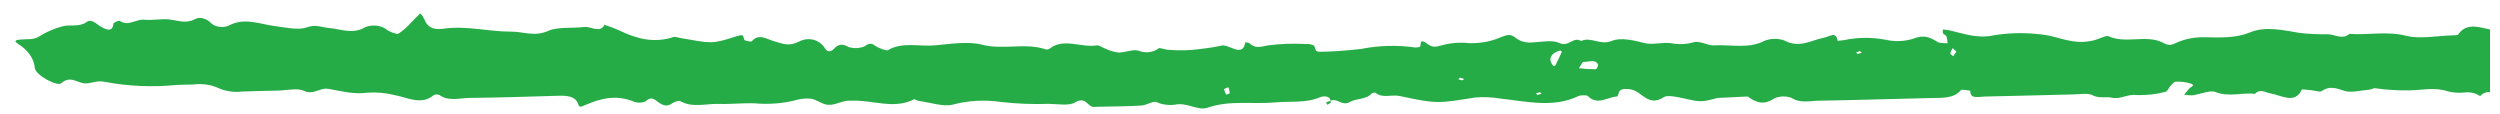 <svg width="100%" height="100%" preserveAspectRatio="xMidYMid meet" viewBox="0 0 242 11" fill="none" xmlns="http://www.w3.org/2000/svg">
<g clip-path="url(#clip0_107_2743)">
<g clip-path="url(#clip1_107_2743)">
<path d="M557.028 3.418C557.566 3.472 558.178 3.818 558.965 3.625C559.503 3.449 560.075 3.323 560.662 3.252C561.156 3.233 561.738 3.594 562.163 3.512C563.177 3.313 563.104 4.251 563.631 4.179C564.278 4.09 564.81 3.67 565.446 3.481C565.728 3.397 566.144 3.528 566.5 3.561C566.447 3.845 566.324 4.12 566.14 4.373C565.884 4.54 565.55 4.639 565.199 4.652C563.582 4.804 561.856 4.477 560.357 5.169C560.233 5.209 560.095 5.228 559.955 5.224C559.815 5.22 559.679 5.192 559.557 5.144C558.069 4.395 556.765 4.941 555.542 5.422C555.008 5.632 554.621 5.916 554.17 5.479C553.903 5.246 553.541 5.075 553.131 4.992C552.722 4.908 552.288 4.915 551.89 5.012C550.629 5.156 549.384 5.351 548.156 5.595C547.907 5.645 547.778 5.991 547.596 6.2C547.389 4.873 545.323 6.088 544.809 5.179C543.592 5.345 542.398 5.571 541.233 5.857C540.71 6.064 540.11 6.154 539.507 6.115C538.904 6.077 538.33 5.912 537.859 5.642C536.949 5.216 536.845 5.215 536.665 6.095C536.573 6.549 536.306 6.642 535.788 6.599C535.085 6.541 534.367 6.191 533.709 6.656C533.602 6.581 533.515 6.492 533.46 6.393C533.402 6.294 533.375 6.189 533.382 6.084C533.429 5.962 533.322 6.025 533.213 6.093L533.482 6.266C533.569 6.189 533.646 6.107 533.715 6.021C533.724 6.005 533.6 5.944 533.382 6.086C531.93 6.271 530.453 6.37 528.972 6.381C528.594 6.39 527.984 6.507 527.873 6.391C526.705 5.196 525.849 5.892 524.753 6.437C524.381 6.62 523.098 6.948 522.847 5.905C522.778 5.622 522.144 5.666 521.815 6.042C521.225 6.718 521.063 6.712 520.378 6.172C519.197 5.24 518.57 5.123 518.083 5.955C517.449 7.034 516.559 6.813 515.558 6.462C515.469 6.413 515.365 6.378 515.254 6.359C515.145 6.34 515.029 6.337 514.918 6.352C514.807 6.366 514.702 6.397 514.609 6.442C514.518 6.487 514.44 6.545 514.384 6.613C513.982 6.975 513.619 7.345 512.974 6.736C512.329 6.127 511.279 6.315 510.639 6.499C510.31 6.605 509.952 6.658 509.587 6.655C509.222 6.651 508.864 6.591 508.533 6.478C507.283 6.058 506.022 6.172 504.747 6.198C503.233 6.23 501.712 6.236 500.206 6.322C498.645 6.31 497.094 6.454 495.6 6.75C494.428 7.053 492.898 6.469 491.49 6.528C490.082 6.587 488.65 6.655 487.231 6.625C486.234 6.605 485.276 6.814 484.202 6.536C483.495 6.352 482.527 7.079 481.611 6.42C481.479 6.327 480.703 6.783 480.221 6.795C479.556 6.812 478.615 6.412 478.266 6.605C477.645 6.947 477.038 6.828 476.433 6.921C476.115 6.97 475.779 6.95 475.472 6.863C475.165 6.776 474.903 6.626 474.718 6.433C474.467 6.22 474.73 5.713 473.973 5.788C473.435 5.841 472.65 5.782 472.417 6.002C471.649 6.725 470.277 6.323 469.407 6.905C469.025 7.161 468.057 7.028 467.357 7.006C466.834 6.989 466.316 6.84 465.791 6.795C464.712 6.707 463.825 7.372 462.526 6.936C461.612 6.63 460.291 6.892 459.164 6.971C458.372 7.025 457.538 6.826 456.784 7.322C456.508 7.43 456.197 7.488 455.879 7.492C455.561 7.495 455.245 7.445 454.958 7.344C454.582 7.151 454.131 7.049 453.668 7.055C453.208 7.06 452.765 7.172 452.409 7.373C452.314 7.42 452.084 7.441 452.024 7.399C450.465 6.299 448.25 7.254 446.598 6.48C445.944 6.174 445.726 6.828 444.981 6.745C442.926 6.515 440.86 6.104 438.756 6.292C437.602 6.396 436.478 6.696 435.324 6.741C434.248 6.806 433.189 6.97 432.177 7.229C431.43 7.4 430.776 7.929 429.762 7.351C429.353 7.121 428.318 7.346 427.616 7.477C427.326 7.53 427.226 7.796 426.79 7.539C425.705 6.899 424.384 7.091 423.11 7.064C420.906 7.018 418.673 7.543 416.498 6.847C416.022 7.039 415.463 7.117 414.912 7.068C414.36 7.018 413.842 6.845 413.437 6.574C413.382 6.536 412.888 6.938 412.614 6.924C411.353 6.861 410.017 7.349 408.842 6.643C407.819 7.287 406.396 6.934 405.253 7.311C404.75 7.527 404.161 7.627 403.567 7.597C402.971 7.568 402.402 7.41 401.937 7.146C400.714 6.483 399.272 6.896 397.94 7.051C397.349 7.16 396.775 7.311 396.23 7.502C394.424 7.996 394.435 7.987 392.667 6.882C392.394 6.762 392.067 6.72 391.753 6.763C390.423 8.725 388.072 7.633 386.162 7.522C385.652 7.492 384.987 7.307 384.36 7.248C384.207 7.228 384.06 7.185 383.929 7.124C383.798 7.062 383.686 6.982 383.6 6.89C383.404 6.642 383.786 6.14 383.081 6.124C382.448 6.07 381.809 6.163 381.269 6.389C380.7 6.81 379.917 7.058 379.083 7.083C378.246 7.109 377.426 6.908 376.785 6.524C376.501 6.372 376.147 6.295 375.793 6.306C375.015 6.403 374.27 6.613 373.496 6.738C372.806 6.847 372.07 5.89 371.359 6.747C371.303 6.816 370.774 6.801 370.629 6.705C370.118 6.366 369.775 6.366 369.221 6.704C368.154 7.359 367.077 7.369 365.523 7.383C364.286 7.394 362.874 7.025 361.766 7.786C361.651 7.839 361.517 7.871 361.377 7.882C361.237 7.892 361.097 7.879 360.963 7.845C358.682 7.151 356.36 7.737 354.062 7.628C353.175 7.586 352.341 7.744 351.367 7.379C350.717 7.134 349.427 7.497 348.591 7.804C347.608 8.165 346.965 6.923 346.067 7.635C344.043 7.727 341.963 8.068 340.013 7.834C338.496 7.593 336.926 7.608 335.431 7.88C334.829 8.013 334.671 7.724 334.388 7.758C331.506 8.101 328.635 7.224 325.793 7.585C324.36 7.798 322.881 7.841 321.42 7.712C320.51 7.62 319.345 7.417 318.515 8.082C318.415 8.161 317.891 7.943 317.559 7.925C317.05 7.899 316.418 7.798 316.047 7.959C315.773 8.123 315.426 8.215 315.064 8.218C314.699 8.221 314.345 8.136 314.059 7.977C313.734 7.82 313.167 7.927 312.711 7.88C311.819 7.793 310.967 8.083 309.984 7.7C309.412 7.477 308.349 7.993 307.502 7.994C305.961 7.996 304.373 8.409 302.878 7.74C302.209 7.442 301.815 8.271 300.99 7.942C300.487 7.743 299.733 7.867 299.093 7.829C298.379 7.788 297.614 8.072 296.956 7.603C296.847 7.553 296.722 7.523 296.595 7.515C296.466 7.507 296.337 7.521 296.222 7.557C295.31 8.348 293.693 7.585 292.774 8.306C291.863 7.546 290.353 8.531 289.394 7.717C289.301 7.638 288.502 8.077 288.011 8.096C285.838 8.194 283.66 8.248 281.481 8.259C281.034 8.224 280.618 8.083 280.3 7.86C279.581 7.397 279.477 7.558 279.441 8.129C279.435 8.224 278.645 8.336 278.209 8.351C275.941 8.428 273.67 8.504 271.397 8.52C270.356 8.529 269.155 8.141 268.303 8.386C267.194 8.707 266.124 8.582 265.047 8.684C264.3 8.754 263.224 8.961 262.839 8.704C261.98 8.133 261.593 8.964 260.973 8.799C260.888 8.778 260.753 8.83 260.697 8.799C260.272 8.552 259.781 8.045 259.463 8.094C258.914 8.174 258.511 8.796 257.986 8.835C256.111 8.977 254.207 8.962 252.315 9.019C251.572 9.042 251.699 8.673 251.621 8.364C251.579 8.192 251.768 7.755 251.141 8.002C251.009 8.065 250.9 8.147 250.825 8.244C250.747 8.341 250.702 8.449 250.693 8.56C250.707 8.724 251.414 8.898 250.698 9.05C249.564 9.29 248.418 8.819 247.24 8.987C246.982 9.024 246.515 8.584 246.079 8.918C246.016 8.982 245.936 9.038 245.843 9.081C245.749 9.123 245.645 9.153 245.536 9.167C245.425 9.181 245.311 9.179 245.2 9.162C245.091 9.145 244.987 9.113 244.893 9.068C244.306 8.901 243.672 8.835 243.045 8.874C242.567 8.892 241.88 9.295 241.682 9.183C240.983 8.784 240.536 8.837 240.074 9.303C239.885 9.164 239.649 9.06 239.391 8.999C239.131 8.938 238.855 8.923 238.588 8.954C238.048 9.014 237.492 8.977 236.971 8.848C235.679 8.406 234.405 8.74 233.13 8.748C232.056 8.762 230.982 8.693 229.923 8.543C229.768 8.507 229.543 8.669 229.338 8.685C228.518 8.751 227.543 9.009 226.91 8.788C226.029 8.482 225.453 8.316 224.703 8.835C224.568 8.929 224.076 8.765 223.749 8.734C223.42 8.703 222.835 8.628 222.811 8.68C222.146 10.103 220.884 9.239 219.801 9.048C219.29 8.957 218.75 8.549 218.285 9.085C217.024 8.932 215.767 9.432 214.439 8.901C213.948 8.704 212.982 9.125 212.222 9.229C211.953 9.235 211.684 9.212 211.424 9.159C211.583 8.967 211.748 8.778 211.902 8.583C212.032 8.417 212.642 8.255 211.982 8.063C211.549 7.941 211.085 7.888 210.623 7.907C210.429 7.915 210.24 8.17 210.087 8.331C209.914 8.512 209.835 8.845 209.624 8.884C208.745 9.123 207.801 9.232 206.852 9.202C205.916 9.081 205.293 9.645 204.4 9.454C203.813 9.329 203.195 9.559 202.538 9.21C202.117 8.987 201.282 9.127 200.636 9.141C197.796 9.204 194.957 9.291 192.117 9.346C191.55 9.357 190.687 9.625 190.724 8.792C190.723 8.771 189.883 8.638 189.824 8.711C189.144 9.565 187.983 9.465 186.86 9.491C183.263 9.573 179.667 9.689 176.068 9.748C175.188 9.762 174.263 10.028 173.391 9.463C173.136 9.373 172.854 9.331 172.572 9.339C172.289 9.348 172.016 9.407 171.778 9.512C170.746 10.215 169.983 9.938 169.179 9.34L166.242 9.484C164.704 9.909 164.565 9.883 162.92 9.509C162.327 9.374 161.396 9.189 161.092 9.385C160.231 9.944 159.709 9.781 159.006 9.276C158.573 8.967 158.206 8.608 157.374 8.61C156.423 8.612 156.819 9.329 156.48 9.348C155.578 9.4 154.62 10.242 153.699 9.294C153.601 9.193 152.995 9.2 152.772 9.307C150.359 10.462 147.808 9.821 145.275 9.547C144.473 9.407 143.644 9.369 142.827 9.434C139.15 10.012 139.147 10.073 135.492 9.294C134.706 9.125 133.786 9.555 133.129 8.964C133.061 8.96 132.993 8.967 132.929 8.984C132.865 9 132.807 9.025 132.758 9.058C132.297 9.633 131.258 9.53 130.712 9.851C129.886 10.337 129.428 9.426 128.798 9.766C128.747 9.218 128.044 9.298 127.769 9.416C126.423 9.999 124.912 9.779 123.473 9.911C121.292 10.112 119.028 9.675 116.893 10.426C115.96 10.755 114.874 9.863 113.712 10.137C113.097 10.214 112.458 10.12 111.932 9.875C111.592 9.77 110.997 10.181 110.494 10.214C109.271 10.296 108.035 10.296 106.808 10.324C106.524 10.321 106.24 10.329 105.957 10.35C105.249 10.428 105.179 9.234 104.01 9.941C103.509 10.245 102.368 10.073 101.518 10.053C99.965 10.107 98.406 10.044 96.866 9.867C95.308 9.64 93.698 9.73 92.228 10.127C91.327 10.359 90.053 9.921 88.951 9.772C88.782 9.749 88.552 9.577 88.494 9.607C86.534 10.627 84.437 9.649 82.42 9.749C82.23 9.741 82.041 9.747 81.854 9.769C81.278 9.896 80.692 10.19 80.145 10.147C79.58 10.104 79.085 9.656 78.503 9.552C77.986 9.506 77.463 9.559 76.991 9.706C75.731 10.021 74.377 10.123 73.039 10.002C71.908 9.954 70.765 10.101 69.632 10.059C68.372 10.012 67.044 10.467 65.842 9.787C65.733 9.726 65.285 9.842 65.131 9.962C64.608 10.37 64.189 10.225 63.735 9.898C63.365 9.631 63.029 9.276 62.49 9.816C62.334 9.886 62.154 9.927 61.967 9.936C61.781 9.945 61.593 9.921 61.421 9.866C59.655 9.109 58.097 9.536 56.605 10.188C56.165 10.379 56.087 10.412 55.952 10.037C55.692 9.321 54.91 9.241 53.999 9.27C51.162 9.36 48.321 9.447 45.479 9.478C44.504 9.487 43.431 9.841 42.538 9.197C42.457 9.165 42.365 9.147 42.273 9.146C42.18 9.145 42.089 9.161 42.008 9.192C40.804 10.237 39.392 9.418 38.226 9.211C37.375 8.995 36.47 8.913 35.575 8.97C34.241 9.158 33.018 8.817 31.81 8.604C30.909 8.445 30.398 9.254 29.37 8.774C28.79 8.504 27.72 8.752 26.871 8.771C25.735 8.798 24.596 8.812 23.463 8.861C22.651 8.96 21.81 8.835 21.115 8.514C20.417 8.192 19.572 8.072 18.759 8.177C18.192 8.202 17.62 8.187 17.056 8.225C14.771 8.454 12.434 8.354 10.19 7.93C9.265 7.724 8.786 8.168 8.073 8.057C7.376 7.946 6.777 7.318 5.915 8.063C5.54 8.388 3.449 7.296 3.371 6.579C3.335 6.136 3.172 5.701 2.892 5.299C2.612 4.897 2.22 4.538 1.74 4.241C1.269 3.934 1.564 3.867 2.002 3.824C2.617 3.759 3.244 3.897 3.823 3.509C4.472 3.096 5.225 2.771 6.045 2.55C6.769 2.344 7.653 2.659 8.384 2.132C8.872 1.781 9.343 2.336 9.746 2.573C10.445 2.981 10.898 3.046 10.99 2.268C11.002 2.164 11.529 1.979 11.572 2.008C12.437 2.599 13.144 1.833 13.966 1.91C14.788 1.987 15.698 1.777 16.509 1.898C17.36 2.026 18.067 2.298 18.918 1.834C19.341 1.603 20.007 1.808 20.376 2.188C20.56 2.387 20.846 2.529 21.174 2.585C21.502 2.641 21.846 2.606 22.133 2.487C23.611 1.659 25.169 2.335 26.504 2.509C27.597 2.651 28.864 2.945 29.676 2.652C30.567 2.33 31.153 2.648 31.812 2.705C33.017 2.811 34.132 3.357 35.373 2.626C35.698 2.49 36.084 2.441 36.461 2.485C36.838 2.53 37.183 2.667 37.435 2.871C37.706 3.086 38.43 3.343 38.566 3.264C39.051 2.935 39.472 2.563 39.819 2.158C39.922 2.053 40.681 1.27 40.703 1.298C40.866 1.488 40.998 1.689 41.095 1.899C41.34 2.565 41.896 2.932 42.891 2.783C45.121 2.45 47.286 3.074 49.506 3.064C50.687 3.059 51.746 3.583 53.064 2.989C53.962 2.584 55.382 2.754 56.553 2.612C57.206 2.532 58.061 3.252 58.516 2.403C59 2.56 59.471 2.738 59.926 2.935C61.564 3.735 63.254 4.219 65.214 3.581C65.362 3.533 65.615 3.636 65.819 3.672C68.796 4.189 68.876 4.304 71.168 3.549C72.134 3.231 71.878 3.521 72.062 3.861C72.117 3.962 72.732 4.05 72.766 4.009C73.437 3.206 74.181 3.773 74.877 3.973C75.698 4.209 76.346 4.54 77.345 4.025C78.309 3.529 79.35 3.845 79.887 4.721C80.031 4.955 80.364 5.102 80.683 4.765C81.045 4.385 81.373 4.122 82.137 4.547C82.392 4.63 82.673 4.667 82.951 4.653C83.23 4.638 83.497 4.574 83.727 4.465C84.375 3.953 84.593 4.419 84.997 4.593C85.294 4.721 85.822 4.932 85.942 4.859C87.331 4.026 89.013 4.532 90.534 4.389C92.028 4.249 93.716 3.981 95.038 4.323C97.133 4.864 99.268 4.095 101.252 4.789C101.337 4.819 101.55 4.755 101.634 4.69C102.979 3.646 104.664 4.64 106.15 4.393C106.4 4.351 106.753 4.632 107.074 4.742C107.441 4.915 107.854 5.033 108.288 5.088C108.926 5.088 109.678 4.747 110.17 4.898C110.488 5.034 110.862 5.086 111.226 5.046C111.59 5.006 111.919 4.875 112.153 4.679C112.281 4.592 112.781 4.818 113.109 4.821C114.183 4.914 115.269 4.881 116.323 4.725C116.937 4.658 117.544 4.563 118.138 4.439C118.918 4.139 120.261 5.696 120.555 4.091C120.692 4.123 120.886 4.125 120.956 4.191C121.464 4.675 121.896 4.576 122.688 4.403C123.892 4.239 125.125 4.191 126.354 4.26C126.621 4.238 126.892 4.277 127.127 4.37C127.427 4.543 127.12 5.066 127.885 5.012C129.183 4.983 130.475 4.891 131.751 4.737C133.444 4.398 135.236 4.349 136.976 4.594C137.136 4.618 137.465 4.556 137.481 4.498C137.563 4.208 137.429 3.7 138.14 4.228C138.637 4.598 138.939 4.577 139.636 4.369C140.469 4.143 141.377 4.078 142.266 4.181C143.336 4.201 144.384 4 145.279 3.602C145.878 3.375 146.221 3.256 146.679 3.636C146.885 3.814 147.155 3.951 147.46 4.033C147.766 4.115 148.095 4.139 148.415 4.103C149.251 4.05 150.321 3.862 150.887 4.139C151.87 4.621 152.276 3.485 153.055 3.971C154 3.512 154.911 4.435 156.043 3.955C156.877 3.602 158.128 3.898 159.216 4.173C159.963 4.362 160.922 4.072 161.745 4.178C162.441 4.319 163.181 4.297 163.849 4.114C164.566 3.887 165.303 4.429 165.897 4.392C167.517 4.29 169.257 4.762 170.787 3.955C171.073 3.838 171.397 3.772 171.73 3.763C172.063 3.755 172.396 3.804 172.699 3.906C174.149 4.703 175.311 3.902 176.472 3.671C177.228 3.52 177.689 2.991 177.889 3.951C178.088 3.931 178.292 3.92 178.487 3.887C179.792 3.605 181.191 3.591 182.521 3.844C183.383 4.047 184.318 4.019 185.14 3.765C186.222 3.328 186.816 3.598 187.564 4.068C187.771 4.199 188.199 4.157 188.525 4.194C188.515 3.967 188.479 3.742 188.418 3.519C188.377 3.409 188.134 3.337 188.077 3.225C188.048 3.099 188.051 2.97 188.087 2.846C188.292 2.867 188.496 2.896 188.697 2.933C190.122 3.252 191.418 3.784 193.087 3.402C194.38 3.198 195.718 3.155 197.04 3.276C197.83 3.334 198.604 3.478 199.336 3.702C200.803 4.091 201.537 4.17 202.691 3.901C203.189 3.786 203.855 3.396 204.099 3.507C205.775 4.275 207.798 3.308 209.394 4.143C209.887 4.4 210.105 4.418 210.674 4.14C211.505 3.759 212.492 3.573 213.494 3.608C214.944 3.628 216.424 3.704 217.784 3.14C219.335 2.496 221.085 2.945 222.619 3.187C223.518 3.288 224.425 3.331 225.333 3.315C226.022 3.338 226.767 3.867 227.419 3.279C229.238 3.419 231.011 2.985 232.93 3.466C234.26 3.8 235.924 3.463 237.438 3.419C237.614 3.415 237.901 3.412 237.948 3.343C239.088 1.683 240.966 3.282 242.38 2.899C243.325 3.652 244.17 3.129 245.036 2.831C245.62 2.63 246.145 2.042 246.875 2.725C246.95 2.761 247.039 2.783 247.131 2.79C247.22 2.796 247.311 2.787 247.395 2.763C248.872 2.188 250.084 2.593 251.605 2.959C253.144 3.331 255.081 2.879 256.841 2.759C257.272 2.73 257.81 2.423 258.084 2.526C259.534 3.076 260.813 2.361 262.178 2.385C263.19 2.402 264.18 2.425 264.921 1.7C265.234 1.392 266.282 1.066 266.52 2.001C266.533 2.06 266.595 2.153 266.646 2.157C268.061 2.286 269.478 2.405 270.892 2.525C271.37 1.81 272.202 2.959 272.929 2.33C273.305 2.006 274.48 2.115 275.3 2.068C276.145 1.993 276.999 1.975 277.853 2.015C278.814 2.124 279.764 2.275 280.7 2.467C281.034 2.523 281.574 2.723 281.657 2.652C282.922 1.539 284.641 2.452 286.08 2.188C286.81 2.055 287.065 2.327 287.157 2.793C287.17 2.861 287.644 2.879 287.893 2.938C288.629 3.114 287.617 1.727 288.862 2.408C289.707 2.869 289.865 2.012 290.535 2.057C291.823 2.144 293.119 2.147 294.411 2.16C294.674 2.162 294.941 1.998 295.201 2.005C295.721 2.021 296.444 1.973 296.718 2.182C297.436 2.738 297.843 2.646 298.392 2.112C298.544 1.963 299.16 1.844 299.298 1.928C299.442 2.039 299.618 2.126 299.814 2.183C300.009 2.241 300.221 2.267 300.432 2.261C300.641 2.254 300.848 2.214 301.03 2.144C301.215 2.075 301.375 1.977 301.495 1.858C301.726 1.707 302.736 1.819 302.747 1.873C302.956 2.8 304.07 2.312 304.64 2.552C305.047 2.731 305.529 2.811 306.005 2.78C306.481 2.748 306.924 2.606 307.268 2.377C307.907 2.035 308.298 1.878 308.872 2.348C309.399 1.91 310.144 1.977 310.849 1.957C311.508 1.907 312.17 1.898 312.833 1.929C313.144 1.96 313.396 2.263 313.707 2.406C313.901 2.464 314.105 2.498 314.312 2.508C314.174 1.8 314.879 1.788 315.537 1.852C316.142 1.934 316.741 2.048 317.323 2.193C317.746 2.281 317.964 2.446 318.618 2.258C320.237 1.793 322.034 2.208 323.749 2.427C324.256 3.573 325.039 2.841 325.739 2.589C326.128 2.45 326.493 2.281 326.88 2.143C327.772 1.904 328.733 1.811 329.689 1.871C330.541 1.887 331.755 2.072 332.169 1.763C332.974 1.162 333.425 1.915 334.059 1.804C334.504 1.725 335.078 2.044 335.581 2.041C336.477 2.072 337.371 1.998 338.227 1.821C339.097 1.597 339.744 1.11 340.68 1.853C340.976 2.088 341.932 2.009 342.551 1.936C343.805 1.8 345.075 1.755 346.347 1.803C348.976 1.83 351.6 2.038 354.182 2.424C355.205 2.611 356.282 2.579 357.267 2.33C357.981 2.071 358.773 1.927 359.585 1.909C360.396 1.892 361.206 2.001 361.953 2.229C362.264 2.321 362.598 2.363 362.932 2.353C363.265 2.343 363.588 2.28 363.881 2.17C364.767 1.629 365.492 1.99 366.297 2.148C367.553 2.281 368.834 2.191 370.017 1.885C370.36 1.739 370.749 1.652 371.152 1.63C371.554 1.608 371.961 1.651 372.339 1.757C372.942 1.898 373.574 1.955 374.203 1.927C375.077 1.854 375.96 1.447 376.772 1.534C377.728 1.717 378.713 1.813 379.703 1.817C380.646 1.758 381.594 1.733 382.541 1.742C383.257 1.741 383.96 1.584 384.661 2.034C384.959 2.227 385.779 2.124 386.304 2.019C387.031 1.875 387.14 0.682 388.479 1.485C389.089 1.849 390.109 1.274 390.837 1.841C391.021 1.985 391.693 1.847 392.131 1.799C392.338 1.775 392.574 1.56 392.709 1.599C393.368 1.778 394.019 2.201 394.629 2.172C395.271 2.141 395.832 1.687 396.644 1.766C397.153 1.825 397.673 1.785 398.147 1.651C398.621 1.516 399.03 1.292 399.328 1.003C399.441 0.897 399.586 0.81 399.753 0.748C399.92 0.686 400.104 0.65 400.293 0.642C400.482 0.635 400.674 0.657 400.852 0.706C401.029 0.754 401.192 0.83 401.325 0.926C401.859 1.273 402.526 1.502 403.242 1.583C403.958 1.664 404.688 1.592 405.337 1.378C405.524 1.322 405.733 1.313 405.931 1.352C406.974 1.505 408.053 1.441 409.034 1.17C410.742 0.781 412.577 0.724 414.345 1.004C416.064 1.254 417.825 1.309 419.56 1.165C421.849 1.074 424.237 1.435 426.406 0.634C426.624 0.553 427.093 0.537 427.22 0.634C428.438 1.582 429.886 0.289 431.118 0.901C432.17 0.053 433.14 0.753 433.876 1.144C434.254 1.375 434.724 1.523 435.22 1.566C435.716 1.609 436.216 1.546 436.654 1.385C437.708 1.076 438.809 0.847 439.937 0.704C440.599 0.623 441.389 1.511 442.016 0.626C442.812 0.663 443.6 0.786 444.347 0.989C446.22 1.745 447.97 1.085 449.473 0.668C450.652 0.342 451.084 0.592 451.386 1.089C451.697 1.597 451.875 1.703 452.536 1.418C452.898 1.261 453.506 1.047 453.755 1.152C455.187 1.758 456.668 1.363 458.118 1.4C458.939 1.437 459.755 1.303 460.458 1.015C460.972 0.808 462.155 1.431 462.722 1.241C463.83 0.96 464.999 0.81 466.183 0.799C467.937 0.64 467.991 0.568 468.871 1.209C469.668 1.788 470.286 2.021 471.402 1.512C472.19 1.153 473.455 1.728 474.32 1.137C474.383 1.117 474.449 1.108 474.516 1.11C474.585 1.113 474.652 1.127 474.71 1.151C476.885 2.273 479.14 1.847 481.184 1.174C482.265 0.818 483.034 1.157 483.779 1.343C484.649 1.559 485.523 1.691 486.083 1.316C487.424 0.418 488.906 0.782 490.3 1.036C491.012 1.165 491.55 1.63 492.144 0.965C492.193 0.906 492.642 1.013 492.893 1.067C494.346 1.382 495.762 1.589 496.93 0.652C497.021 0.578 497.317 0.613 497.515 0.624C498.24 0.662 498.969 0.683 499.688 0.764C500.384 0.843 501.236 1.223 501.727 1.058C503.282 0.534 504.552 0.924 505.926 1.369C506.244 1.471 506.776 1.254 507.203 1.171C507.343 1.143 507.476 1.02 507.594 1.034C508.115 1.095 508.121 1.885 509.062 1.48C509.656 1.319 510.292 1.248 510.932 1.272C511.593 1.232 512.258 1.233 512.921 1.216C513.583 1.199 514.246 1.164 514.909 1.171C515.229 1.214 515.561 1.195 515.863 1.117C516.166 1.038 516.432 0.902 516.63 0.724C517.707 1.255 518.948 0.937 520.087 1.095C522.571 1.441 522.517 1.222 525.082 1.017C527.84 0.797 530.76 0.199 533.518 1.34C533.751 1.436 534.16 1.358 534.472 1.314C534.99 1.24 535.504 1.136 536.008 1.026C537.054 0.797 537.959 1.332 538.926 1.324C539.714 1.317 540.445 0.628 541.313 1.283C541.397 1.313 541.493 1.328 541.586 1.325C541.682 1.323 541.773 1.303 541.855 1.269C542.716 0.699 543.615 1.15 544.522 1.177C545.418 1.205 546.308 1.317 547.169 1.508C547.544 1.632 547.951 1.698 548.365 1.699C548.777 1.701 549.184 1.639 549.555 1.518C549.849 1.424 550.171 1.378 550.498 1.383C550.825 1.388 551.147 1.444 551.441 1.547C551.599 1.641 551.784 1.712 551.979 1.756C552.177 1.8 552.384 1.817 552.589 1.805C552.793 1.793 552.991 1.752 553.171 1.686C553.354 1.619 553.512 1.528 553.641 1.417C553.865 1.274 554.535 1.381 554.944 1.487C555.522 1.635 556.029 1.927 556.603 2.085C557.037 2.171 557.479 2.223 557.926 2.24C557.548 2.361 557.197 2.518 556.883 2.706C556.748 2.809 556.888 3.086 557.026 3.423C556.839 3.397 556.732 3.296 556.639 3.301C556.394 3.324 556.149 3.361 555.914 3.412C555.951 3.498 555.998 3.66 556.029 3.659C556.392 3.652 556.739 3.568 557.028 3.418ZM152.839 6.609C153.373 6.669 153.911 6.701 154.449 6.706C154.55 6.702 154.749 6.367 154.685 6.234C154.422 5.679 153.754 6.027 153.271 5.989C153.186 5.98 153.06 6.283 152.839 6.609ZM330.928 6.626C330.654 6.613 330.381 6.623 330.112 6.654C329.916 6.721 329.731 6.804 329.562 6.9C329.754 7.039 329.96 7.169 330.178 7.287C330.599 7.482 331.17 6.778 331.539 7.404C331.646 7.312 331.728 7.207 331.782 7.094C331.806 6.984 331.762 6.781 331.671 6.756C331.43 6.696 331.181 6.653 330.928 6.628V6.626ZM150.359 6.37C150.424 6.365 150.536 6.373 150.546 6.354C150.77 5.91 150.987 5.465 151.188 5.016C151.2 4.991 151.042 4.887 150.997 4.896C150.861 4.932 150.733 4.982 150.617 5.044C150.394 5.151 150.228 5.306 150.143 5.487C150.058 5.667 150.059 5.863 150.146 6.045C150.198 6.159 150.27 6.269 150.36 6.372L150.359 6.37ZM549.023 3.245C549.088 3.306 549.224 3.467 549.248 3.459C549.542 3.392 549.811 3.281 550.035 3.134C550.104 3.075 549.853 2.828 549.746 2.668L549.023 3.245ZM118.902 8.441C118.701 8.538 118.476 8.601 118.484 8.648C118.533 8.824 118.605 8.997 118.7 9.164C118.821 9.111 119.043 9.06 119.044 9.005C119.023 8.815 118.976 8.627 118.904 8.444L118.902 8.441ZM553.427 3.528C553.656 3.625 553.821 3.75 553.952 3.736C554.194 3.69 554.428 3.622 554.644 3.533C554.495 3.471 554.341 3.352 554.199 3.361C553.934 3.396 553.674 3.453 553.427 3.531V3.528ZM271.98 7.489C272.211 7.586 272.373 7.711 272.505 7.697C272.749 7.651 272.981 7.583 273.198 7.494C273.049 7.432 272.894 7.313 272.754 7.322C272.487 7.357 272.229 7.414 271.982 7.491L271.98 7.489ZM299.849 5.904C299.989 6.046 300.085 6.204 300.152 6.2C300.403 6.169 300.65 6.121 300.888 6.058C300.81 5.973 300.732 5.816 300.652 5.815C300.381 5.827 300.112 5.858 299.851 5.906L299.849 5.904ZM189.376 4.995L189.021 4.655C188.913 4.814 188.835 4.983 188.791 5.157C188.785 5.249 188.977 5.352 189.08 5.447C189.188 5.292 189.291 5.133 189.378 4.997L189.376 4.995ZM141.345 7.515L141.154 7.662C141.278 7.71 141.409 7.749 141.545 7.776C141.592 7.782 141.663 7.692 141.722 7.647L141.345 7.515ZM148.663 9.063C148.729 9.106 148.813 9.192 148.859 9.183C148.99 9.149 149.115 9.104 149.231 9.049C149.164 9.007 149.081 8.921 149.034 8.93C148.904 8.965 148.78 9.01 148.665 9.066L148.663 9.063ZM475.592 5.483L475.379 5.347C475.312 5.432 475.261 5.523 475.223 5.618C475.217 5.651 475.346 5.701 475.412 5.744L475.592 5.483ZM322.67 3.252C322.612 3.298 322.49 3.355 322.503 3.387C322.554 3.48 322.621 3.568 322.701 3.65C322.761 3.604 322.883 3.547 322.87 3.514C322.819 3.423 322.754 3.336 322.674 3.255L322.67 3.252ZM318.173 5.017L317.982 5.163C318.106 5.211 318.237 5.249 318.373 5.276C318.42 5.282 318.489 5.193 318.549 5.147L318.173 5.017ZM315.838 4.279L315.646 4.426C315.771 4.474 315.902 4.512 316.038 4.539C316.085 4.545 316.156 4.456 316.216 4.411L315.838 4.279ZM294.122 5.767C294.189 5.81 294.271 5.896 294.318 5.887C294.449 5.853 294.574 5.808 294.689 5.753C294.625 5.711 294.54 5.625 294.494 5.633C294.365 5.669 294.24 5.715 294.127 5.771L294.122 5.767ZM292.363 6.153L292.15 6.016C292.083 6.102 292.029 6.193 291.994 6.288C291.985 6.32 292.114 6.371 292.181 6.414L292.363 6.153ZM278.814 6.554C278.881 6.597 278.965 6.682 279.01 6.674C279.143 6.64 279.268 6.595 279.384 6.54C279.317 6.497 279.232 6.412 279.186 6.42C279.057 6.455 278.934 6.502 278.819 6.558L278.814 6.554ZM277.796 7.033L278.009 7.169C278.076 7.083 278.129 6.992 278.165 6.897C278.171 6.865 278.042 6.814 277.976 6.771L277.796 7.033ZM271.875 5.135C271.942 5.178 272.024 5.263 272.071 5.254C272.202 5.22 272.327 5.175 272.442 5.121C272.376 5.078 272.291 4.993 272.247 5.001C272.115 5.037 271.993 5.085 271.88 5.142L271.875 5.135ZM260.304 3.779L260.09 3.643C260.023 3.728 259.97 3.819 259.934 3.914C259.925 3.947 260.054 3.998 260.121 4.04L260.304 3.779ZM180.018 4.944L179.663 5.094C179.73 5.136 179.814 5.222 179.86 5.214C179.991 5.179 180.116 5.134 180.231 5.08L180.018 4.944ZM558.024 3.052C558.253 3.13 558.496 3.187 558.745 3.221C558.878 3.228 559.021 3.095 559.156 3.025L558.5 2.811L558.024 3.052ZM128.799 9.77C128.65 9.798 128.508 9.842 128.377 9.901C128.344 9.92 128.449 10.056 128.49 10.138L128.817 9.946C128.809 9.887 128.804 9.829 128.799 9.77Z" fill="#26AC47"/>
</g>
</g>
<defs>
<clipPath id="clip0_107_2743">
<rect width="240.66" height="10.33" fill="white" transform="translate(0.5 0.5)"/>
</clipPath>
<clipPath id="clip1_107_2743">
<rect width="240.407" height="10.33" fill="white" transform="translate(0.626 0.5)"/>
</clipPath>
</defs>
</svg>
